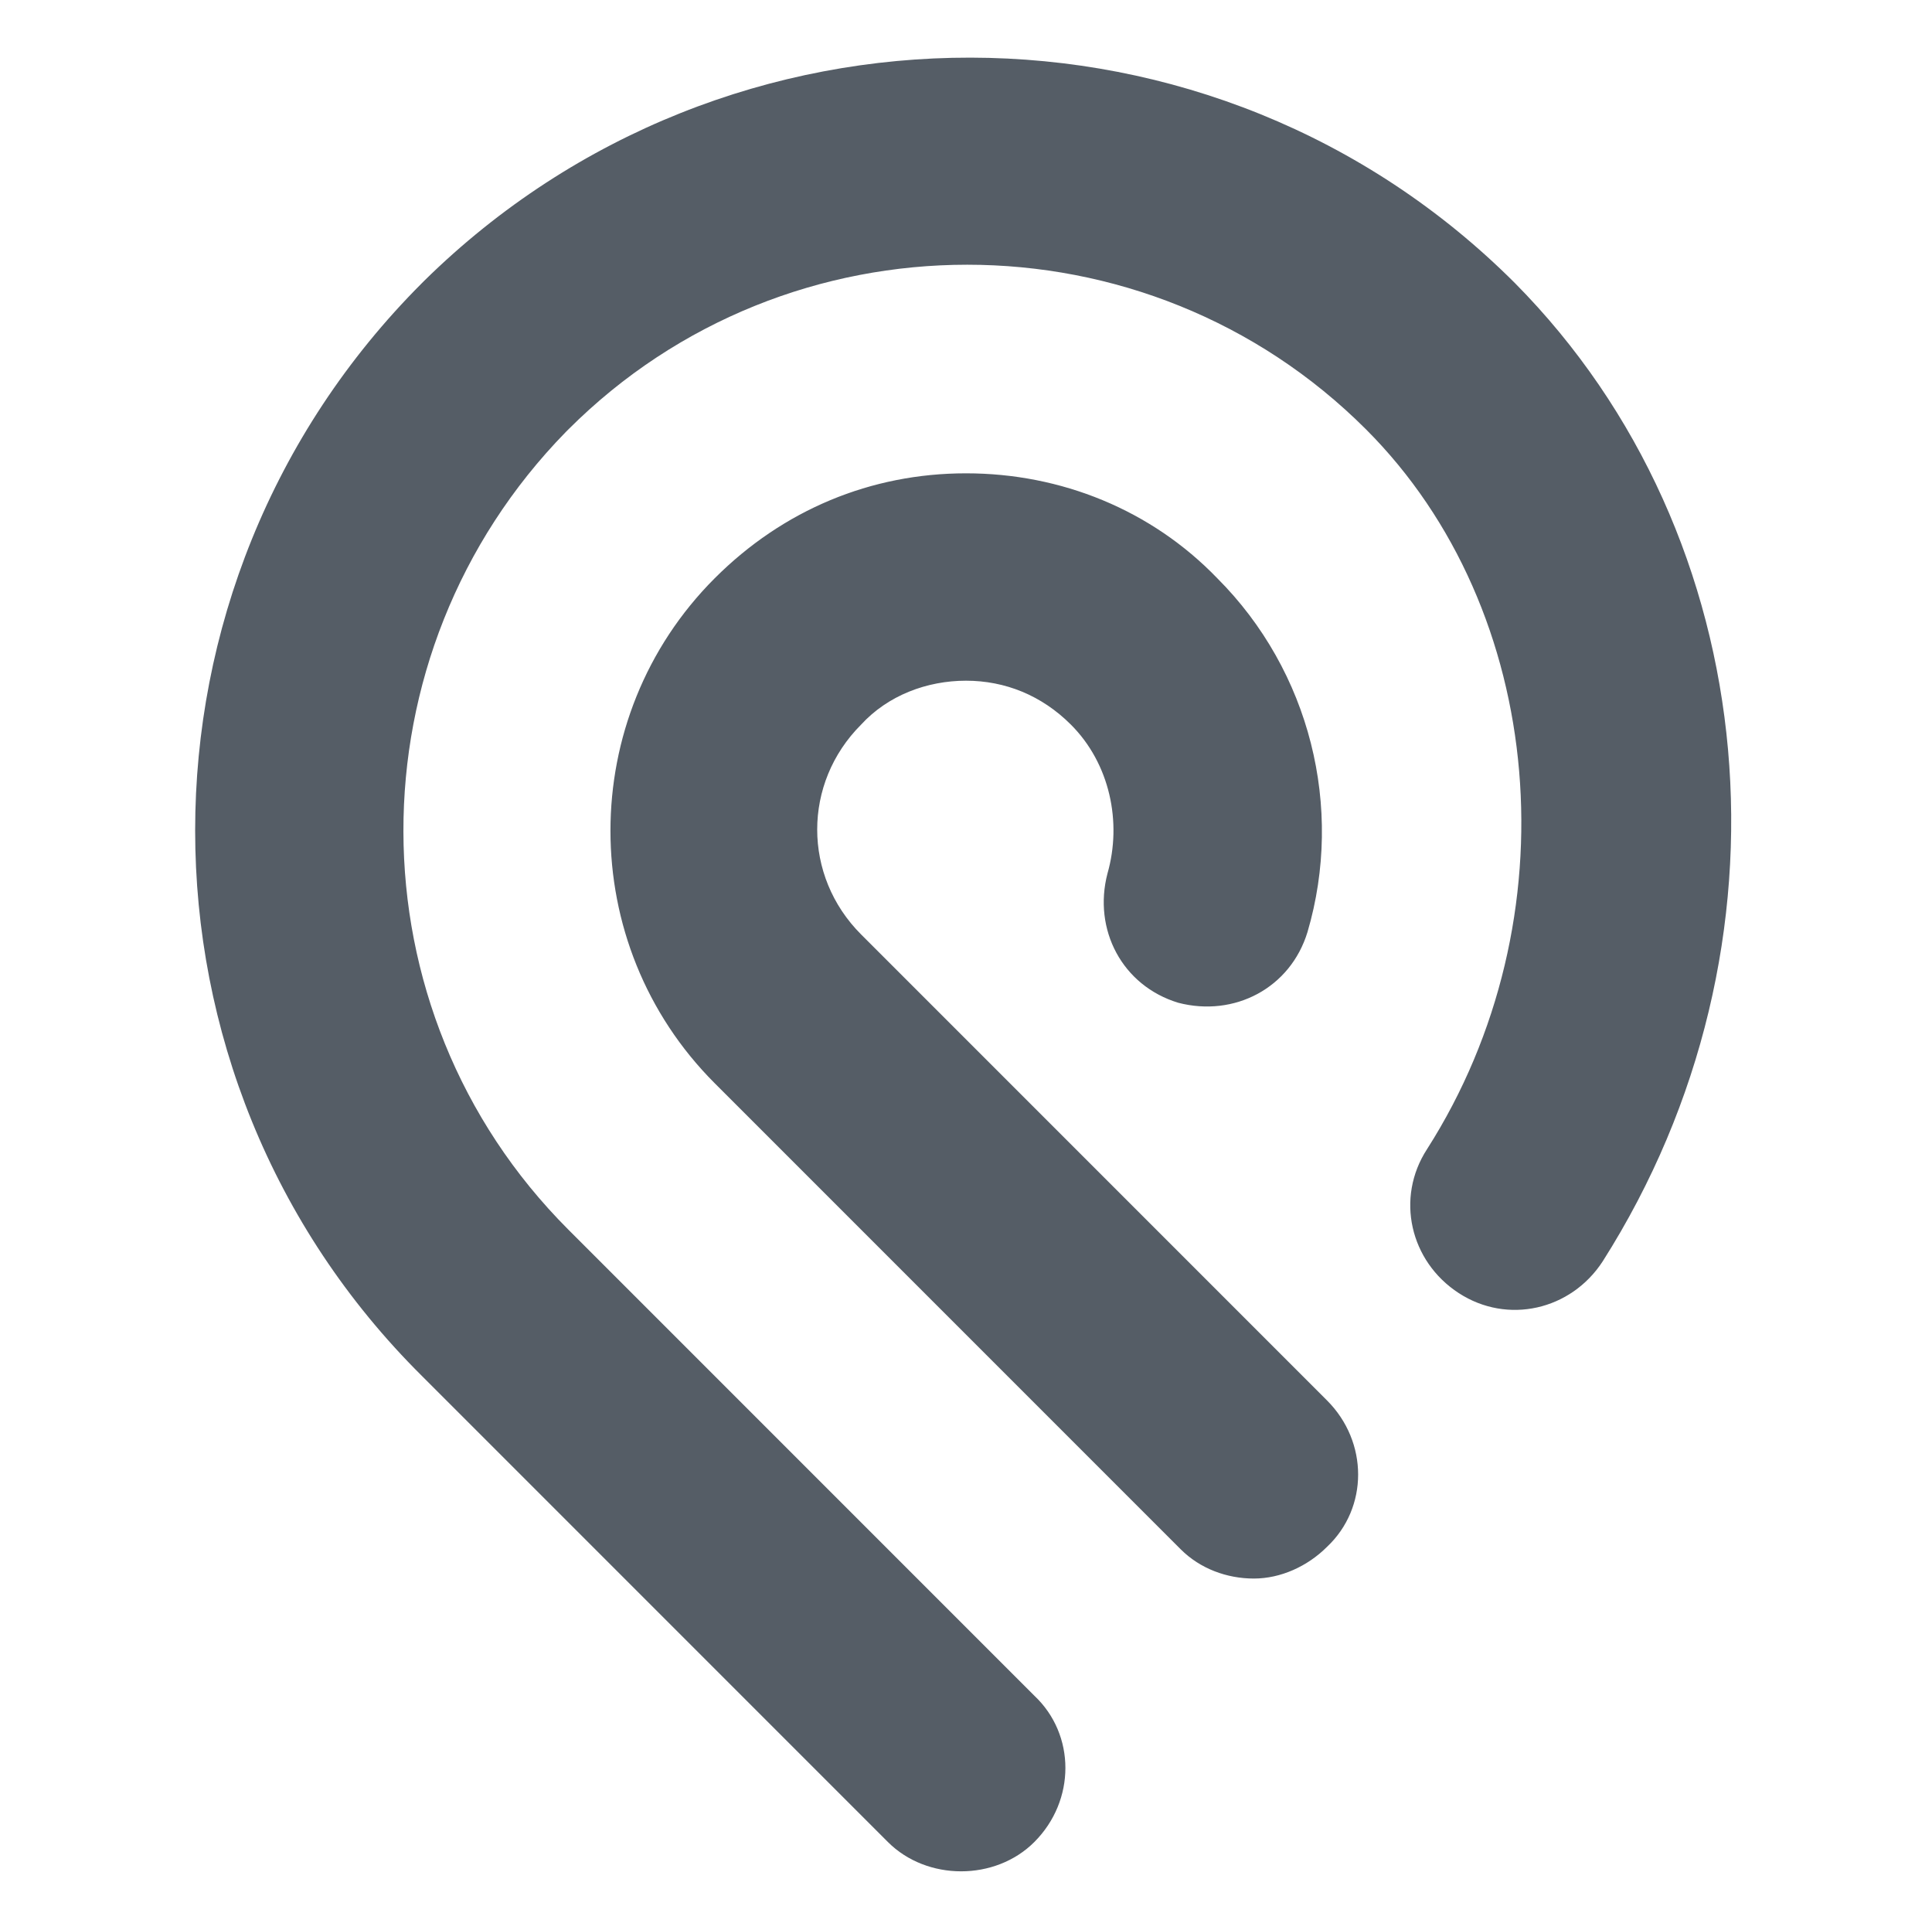 <?xml version="1.0" encoding="utf-8"?>
<!-- Generator: Adobe Illustrator 22.0.1, SVG Export Plug-In . SVG Version: 6.00 Build 0)  -->
<svg version="1.1" id="Layer_1" xmlns="http://www.w3.org/2000/svg" xmlns:xlink="http://www.w3.org/1999/xlink" x="0px" y="0px"
	 viewBox="0 0 79.2 79.1" style="enable-background:new 0 0 79.2 79.1;" xml:space="preserve">
<style type="text/css">
	.st0{fill:#555D66;}
</style>
<path class="st0" d="M62.1,11.6C49.8-0.7,29.8-0.7,17.4,11.5l-0.1,0.1C4.9,24,4.9,44.1,17.3,56.4l19.1,19.1c0.8,0.8,1.9,1.2,3,1.2
	c1.1,0,2.2-0.4,3-1.2c1.7-1.7,1.7-4.4,0-6L23.3,50.4c-9-9-9-23.6-0.1-32.7l0.1-0.1c9-9,23.7-9,32.7,0c7.4,7.4,8.5,20.1,2.5,29.5
	c-1.3,2-0.7,4.6,1.3,5.9c2,1.3,4.6,0.7,5.9-1.3C73.9,38.8,72.4,22,62.1,11.6 M54.4,57.4c1.7,1.7,1.7,4.4,0,6c-0.8,0.8-1.9,1.3-3,1.3
	c-1.1,0-2.2-0.4-3-1.2L29.3,44.4c-5.7-5.7-5.7-15,0-20.7c2.8-2.8,6.4-4.3,10.3-4.3h0c3.9,0,7.6,1.5,10.3,4.3
	c3.8,3.8,5.2,9.4,3.7,14.5c-0.7,2.3-3,3.5-5.3,2.9c-2.3-0.7-3.5-3-2.9-5.3c0.6-2.1,0.1-4.5-1.5-6.1c-1.2-1.2-2.7-1.8-4.3-1.8h0
	c-1.6,0-3.2,0.6-4.3,1.8c-2.4,2.4-2.4,6.2,0,8.6L54.4,57.4"/>
</svg>
